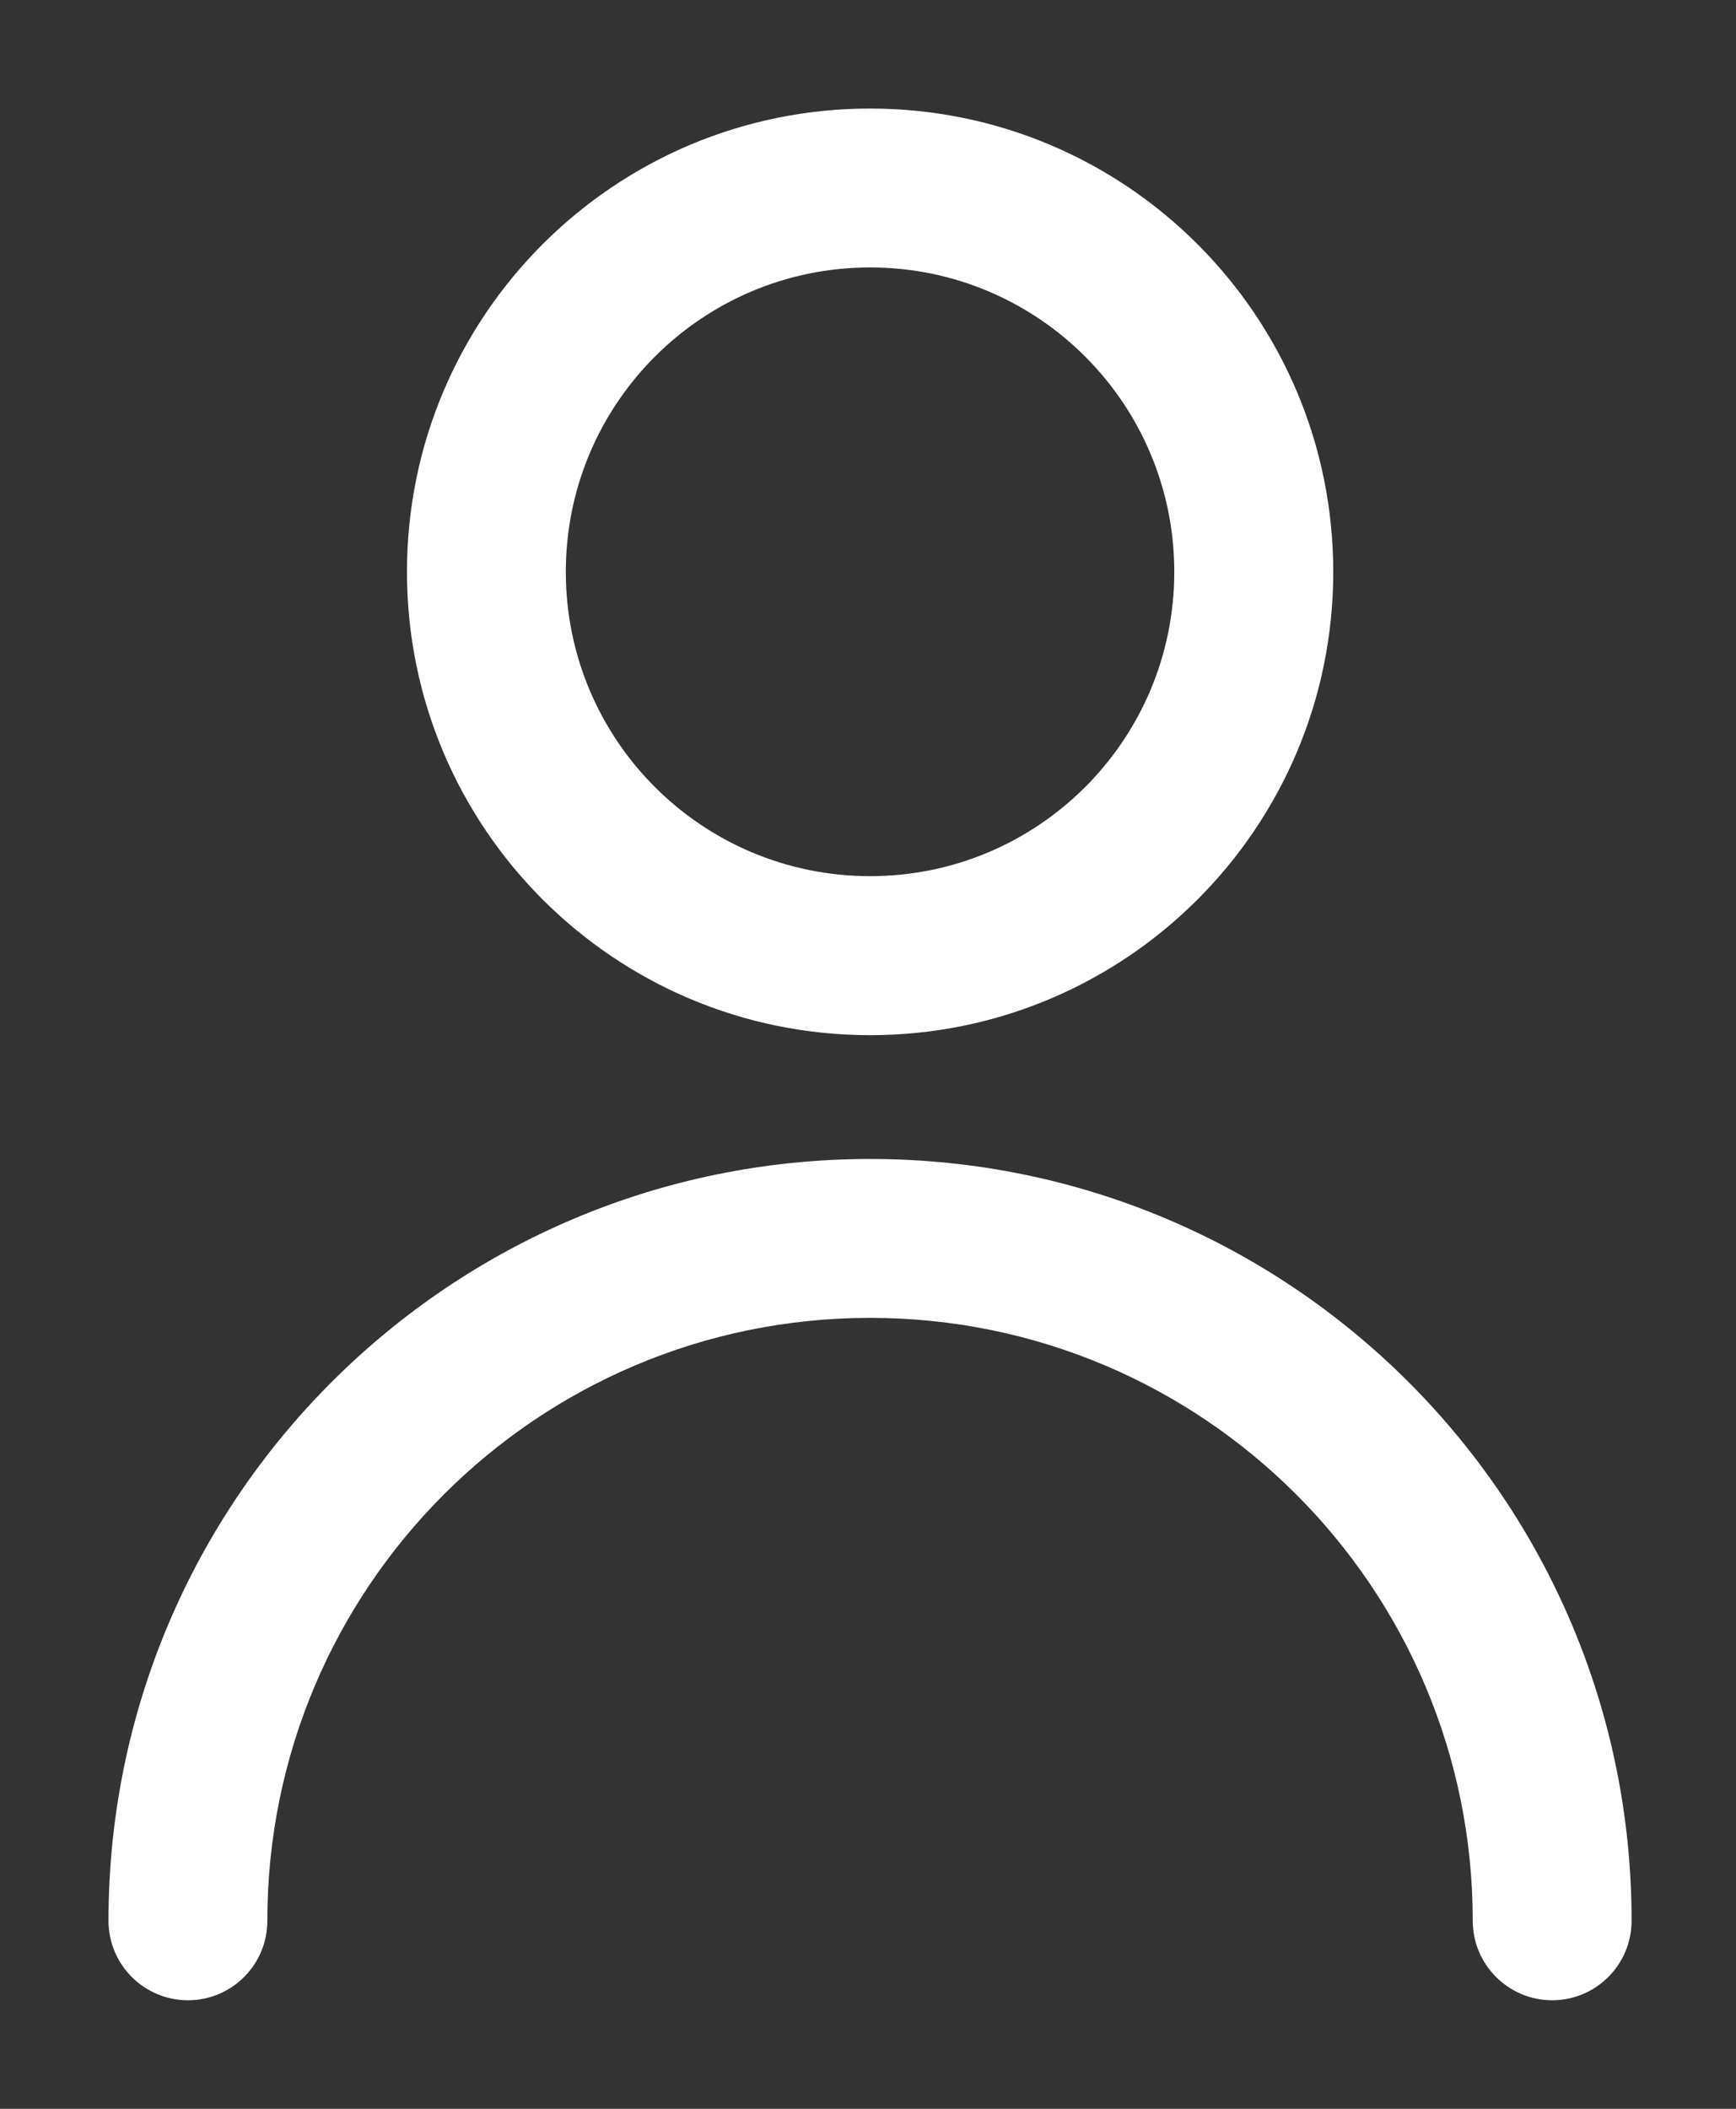 <svg width="14" height="17" viewBox="0 0 14 17" fill="none" xmlns="http://www.w3.org/2000/svg">
<rect x="0" y="0" width="14" height="17" fill="#333333" stroke="none"/>
<path fill-rule="evenodd" clip-rule="evenodd" d="M7.017 8.22C5.023 8.22 3.407 6.604 3.407 4.61C3.407 2.616 5.023 1 7.017 1C9.01 1 10.627 2.616 10.627 4.61C10.627 6.604 9.01 8.22 7.017 8.22ZM13.033 15.484C13.033 15.769 12.802 16 12.518 16C12.233 16 12.002 15.769 12.002 15.484C12.002 12.731 9.77 10.499 7.017 10.499C4.263 10.499 2.031 12.731 2.031 15.484C2.031 15.769 1.801 16 1.516 16C1.231 16 1 15.769 1 15.484C1 12.162 3.694 9.468 7.017 9.468C10.339 9.468 13.033 12.162 13.033 15.484ZM9.595 4.61C9.595 6.034 8.441 7.188 7.017 7.188C5.592 7.188 4.438 6.034 4.438 4.61C4.438 3.186 5.592 2.031 7.017 2.031C8.441 2.031 9.595 3.186 9.595 4.61Z" fill="white"/>
<path d="M3.282 4.61C3.282 6.673 4.954 8.345 7.017 8.345V8.095C5.092 8.095 3.532 6.535 3.532 4.61H3.282ZM7.017 0.875C4.954 0.875 3.282 2.547 3.282 4.61H3.532C3.532 2.685 5.092 1.125 7.017 1.125V0.875ZM10.752 4.61C10.752 2.547 9.079 0.875 7.017 0.875V1.125C8.941 1.125 10.502 2.685 10.502 4.61H10.752ZM7.017 8.345C9.079 8.345 10.752 6.673 10.752 4.61H10.502C10.502 6.535 8.941 8.095 7.017 8.095V8.345ZM12.518 16.125C12.871 16.125 13.158 15.838 13.158 15.484H12.908C12.908 15.7 12.733 15.875 12.518 15.875V16.125ZM11.877 15.484C11.877 15.838 12.164 16.125 12.518 16.125V15.875C12.302 15.875 12.127 15.7 12.127 15.484H11.877ZM7.017 10.624C9.701 10.624 11.877 12.8 11.877 15.484H12.127C12.127 12.662 9.839 10.374 7.017 10.374V10.624ZM2.156 15.484C2.156 12.8 4.332 10.624 7.017 10.624V10.374C4.194 10.374 1.906 12.662 1.906 15.484H2.156ZM1.516 16.125C1.87 16.125 2.156 15.838 2.156 15.484H1.906C1.906 15.7 1.732 15.875 1.516 15.875V16.125ZM0.875 15.484C0.875 15.838 1.162 16.125 1.516 16.125V15.875C1.3 15.875 1.125 15.7 1.125 15.484H0.875ZM7.017 9.343C3.625 9.343 0.875 12.092 0.875 15.484H1.125C1.125 12.23 3.763 9.593 7.017 9.593V9.343ZM13.158 15.484C13.158 12.092 10.409 9.343 7.017 9.343V9.593C10.271 9.593 12.908 12.23 12.908 15.484H13.158ZM7.017 7.313C8.51 7.313 9.72 6.103 9.72 4.61H9.47C9.47 5.965 8.372 7.063 7.017 7.063V7.313ZM4.313 4.61C4.313 6.103 5.523 7.313 7.017 7.313V7.063C5.661 7.063 4.563 5.965 4.563 4.61H4.313ZM7.017 1.906C5.523 1.906 4.313 3.117 4.313 4.61H4.563C4.563 3.255 5.661 2.156 7.017 2.156V1.906ZM9.72 4.61C9.72 3.117 8.51 1.906 7.017 1.906V2.156C8.372 2.156 9.47 3.255 9.47 4.61H9.72Z" fill="white"/>
</svg>
